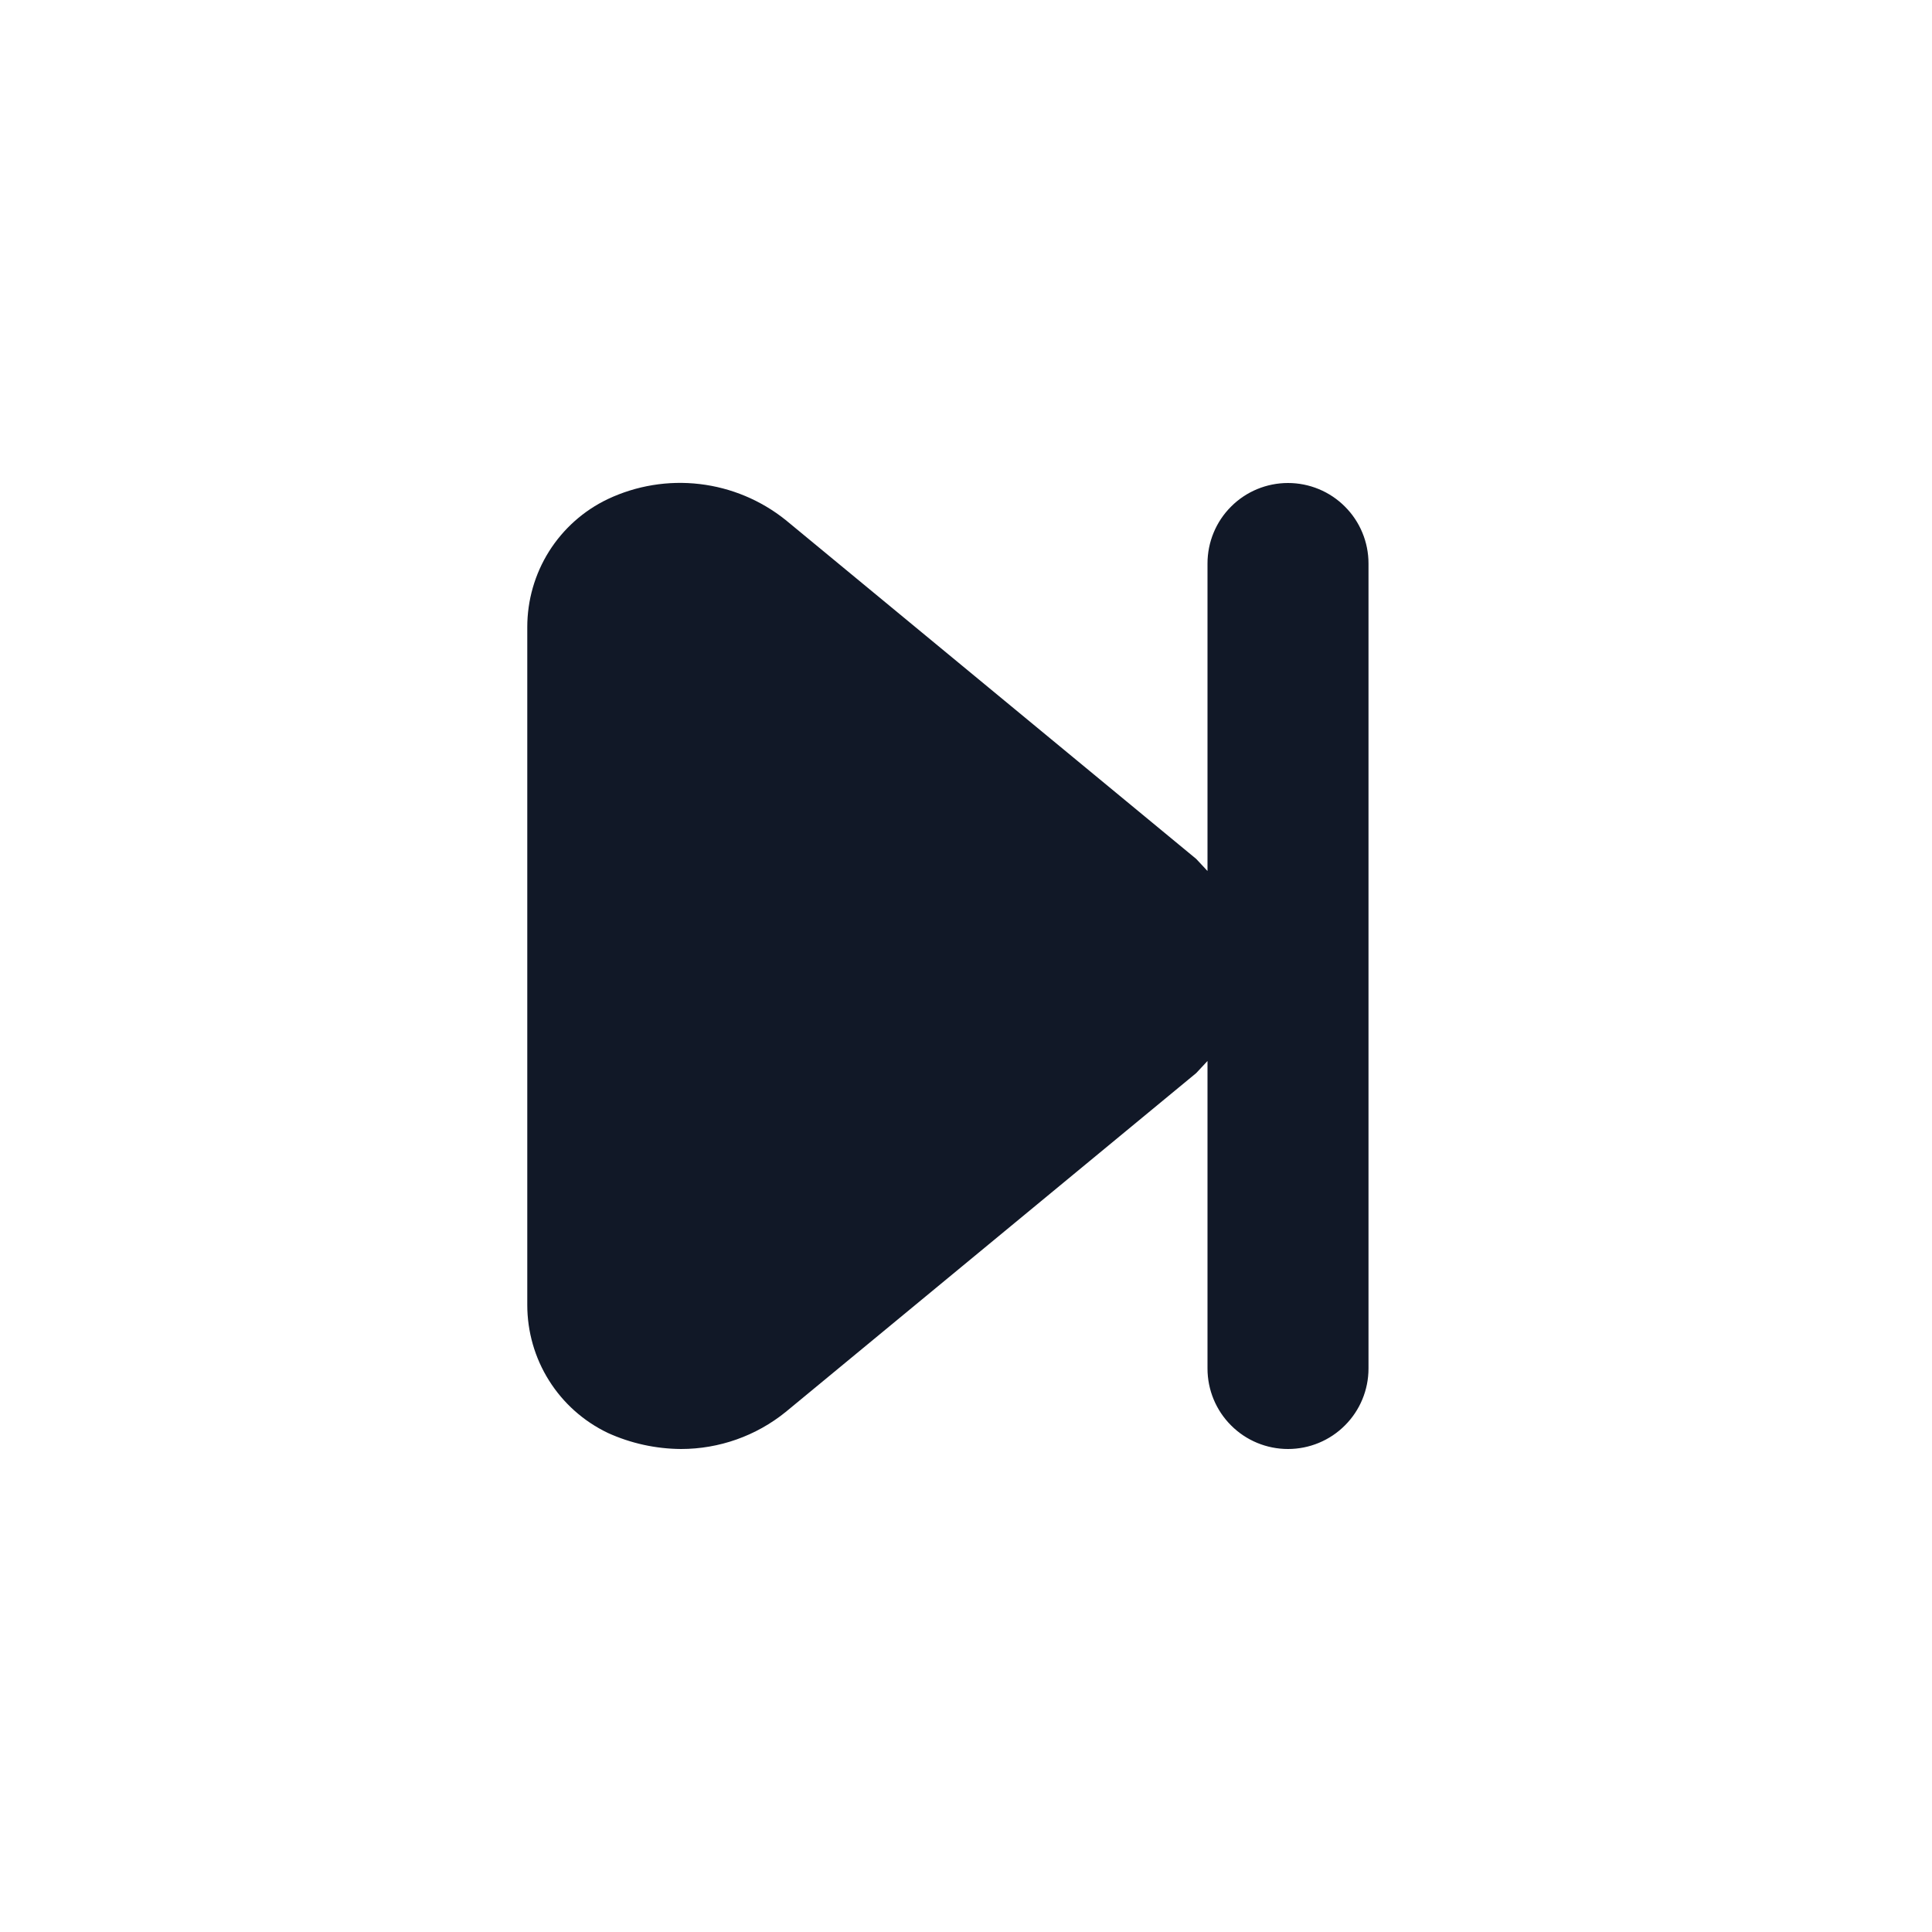 <svg width="24" height="24" viewBox="0 0 24 24" fill="none" xmlns="http://www.w3.org/2000/svg">
<g clip-path="url(#clip0_1_6858)">
<path d="M16 6C15.735 6 15.48 6.105 15.293 6.293C15.105 6.48 15 6.735 15 7V10.82L14.86 10.67L9.76 6.46C9.453 6.214 9.083 6.059 8.692 6.013C8.302 5.967 7.906 6.032 7.55 6.2C7.25 6.343 6.997 6.569 6.82 6.85C6.643 7.132 6.55 7.458 6.55 7.79V16.21C6.55 16.542 6.643 16.868 6.82 17.149C6.997 17.431 7.25 17.656 7.55 17.8C7.836 17.93 8.146 17.998 8.46 18C8.933 18 9.392 17.838 9.76 17.54L14.86 13.33L15 13.18V17C15 17.265 15.105 17.52 15.293 17.707C15.48 17.895 15.735 18 16 18C16.265 18 16.52 17.895 16.707 17.707C16.895 17.52 17 17.265 17 17V7C17 6.735 16.895 6.48 16.707 6.293C16.52 6.105 16.265 6 16 6Z" fill="#111827"/>
</g>
<defs>
<clipPath id="clip0_1_6858">
<rect width="24" height="24" fill="white"/>
</clipPath>
</defs>
</svg>

